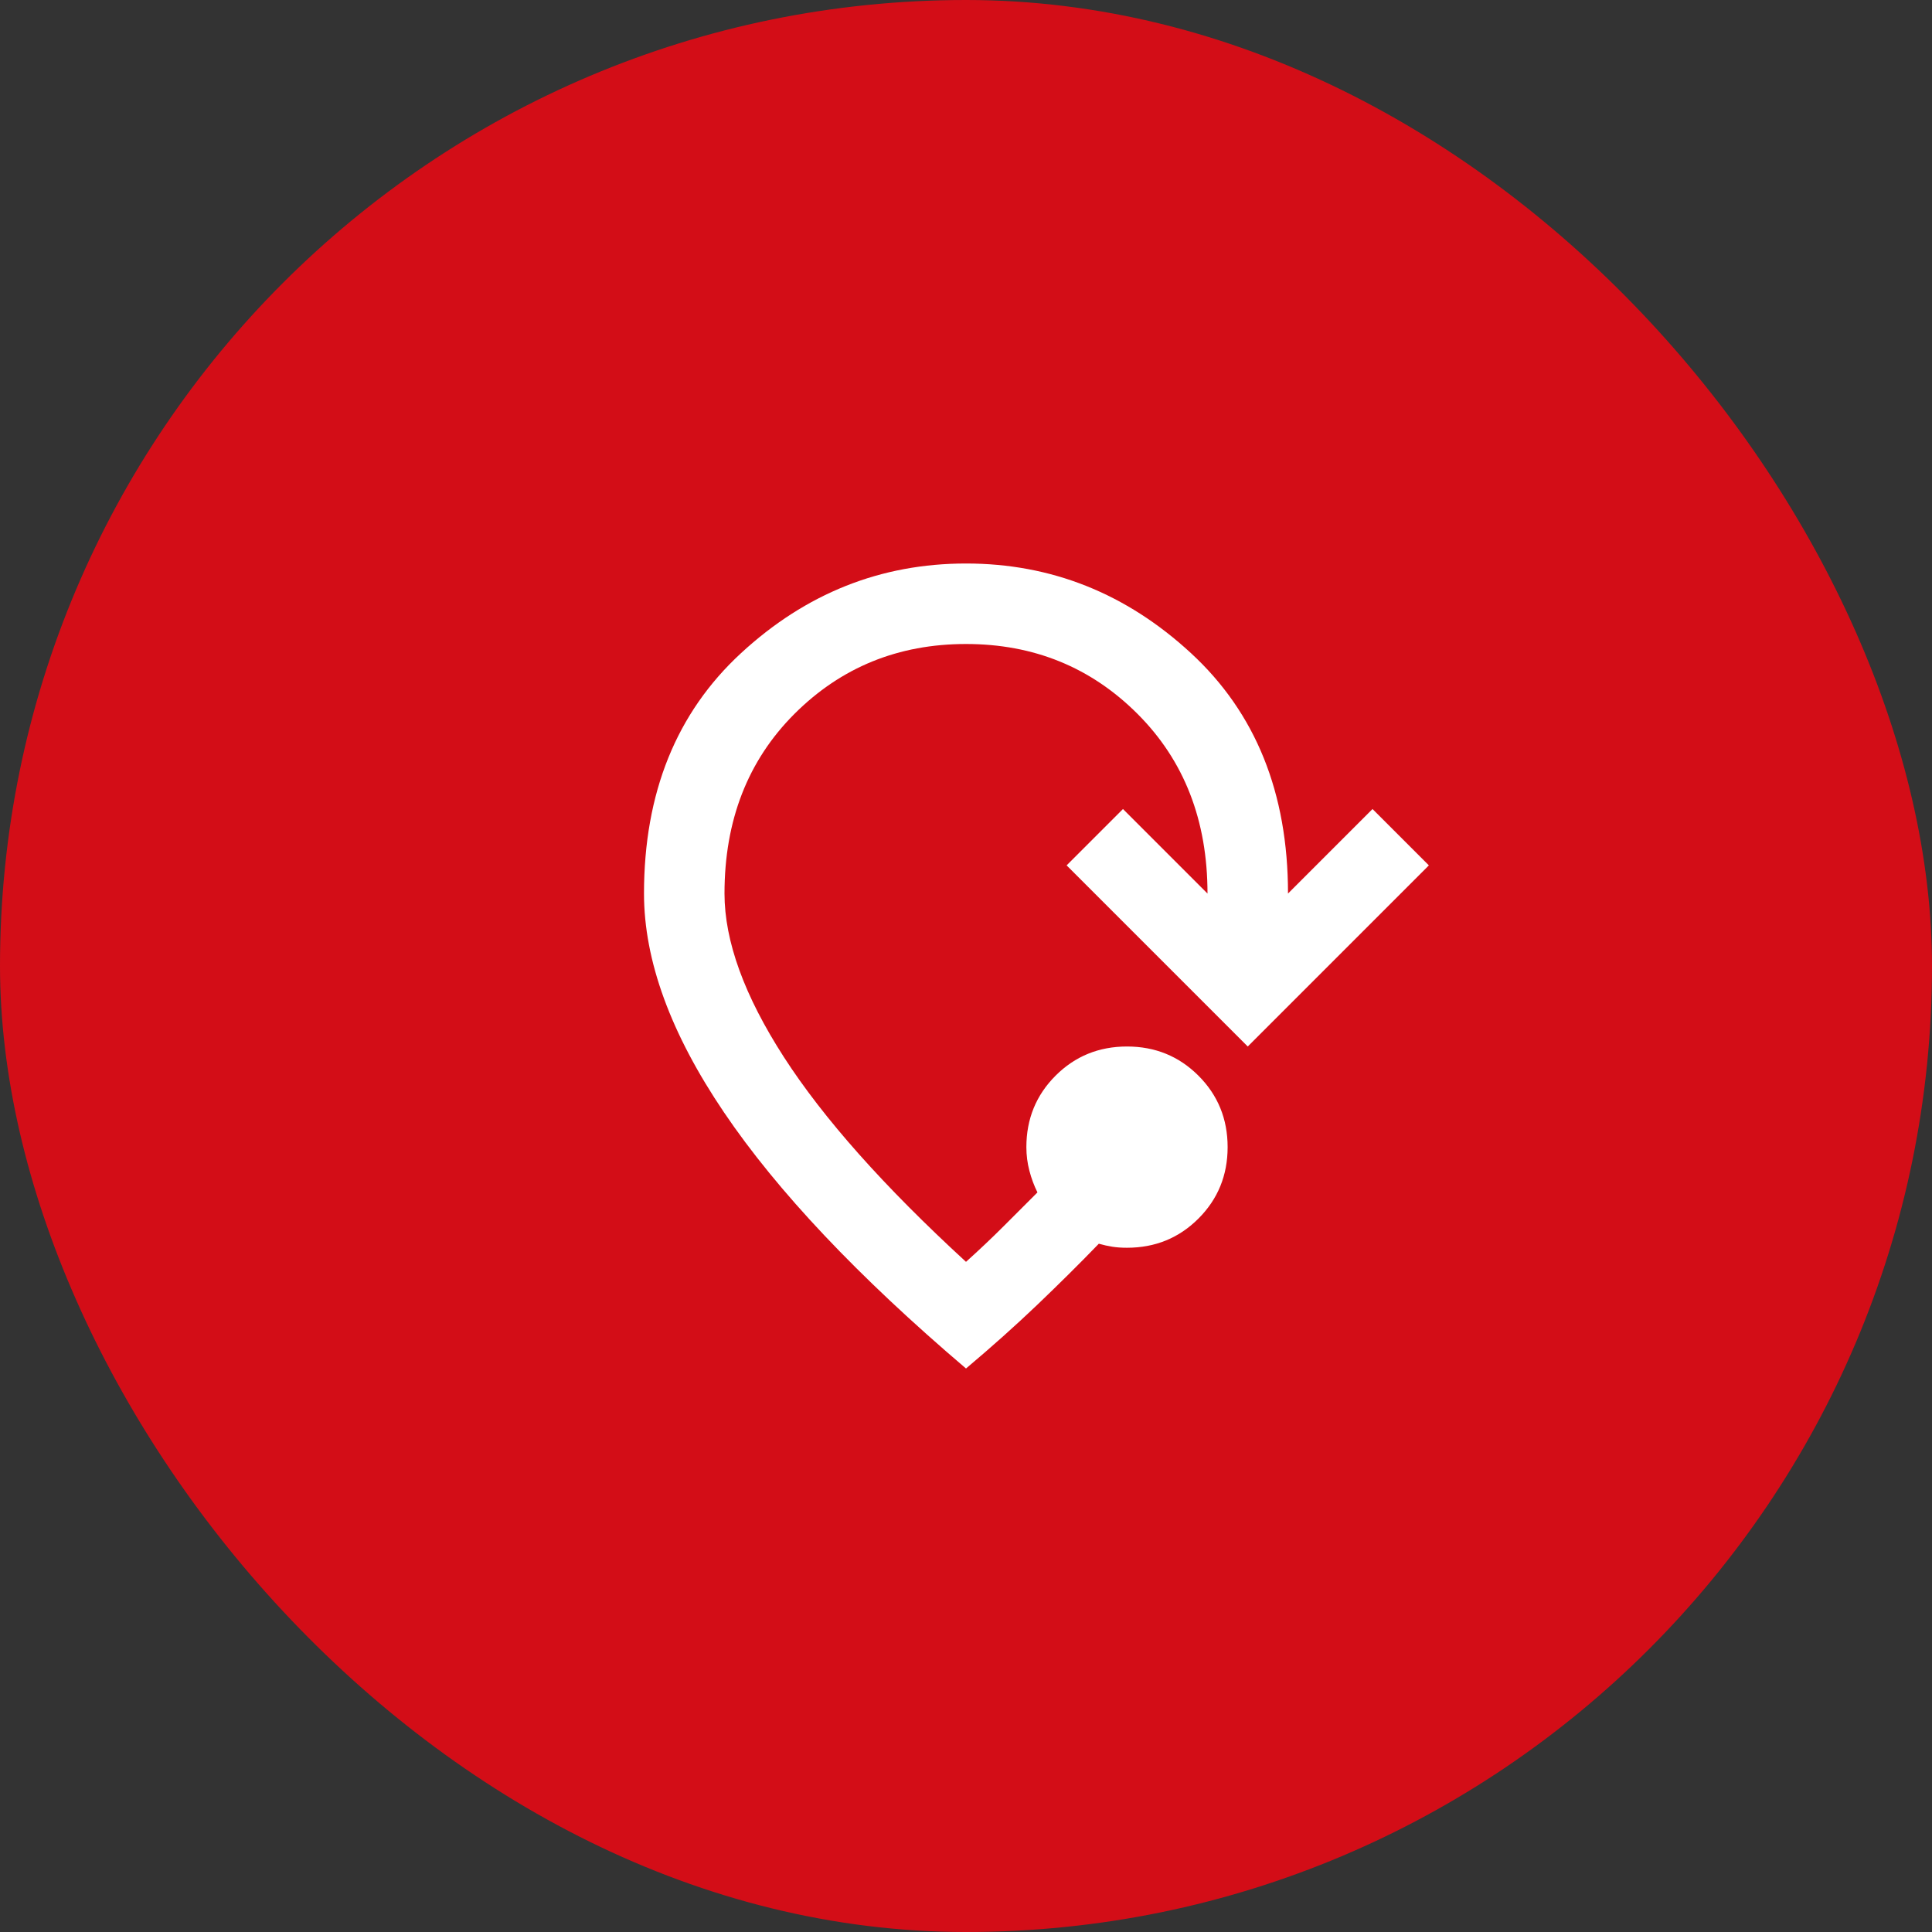<svg width="48" height="48" viewBox="0 0 48 48" fill="none" xmlns="http://www.w3.org/2000/svg">
<rect x="0" y="0" width="48" height="48" fill="#333333" stroke="none"/>
<rect width="48" height="48" rx="24" fill="#E50914" fill-opacity="0.9"/>
<mask id="mask0_1_19" style="mask-type:alpha" maskUnits="userSpaceOnUse" x="12" y="12" width="24" height="24">
<rect x="12" y="12" width="24" height="24" fill="#D9D9D9"/>
</mask>
<g mask="url(#mask0_1_19)">
<path d="M24 34C21.317 31.717 19.313 29.596 17.988 27.637C16.663 25.679 16 23.867 16 22.2C16 19.7 16.804 17.708 18.413 16.225C20.021 14.742 21.883 14 24 14C26.117 14 27.979 14.742 29.587 16.225C31.196 17.708 32 19.7 32 22.2L34.1 20.1L35.5 21.5L31 26L26.5 21.5L27.9 20.1L30 22.2C30 20.383 29.421 18.896 28.262 17.737C27.104 16.579 25.683 16 24 16C22.317 16 20.896 16.579 19.737 17.737C18.579 18.896 18 20.383 18 22.2C18 23.383 18.492 24.737 19.475 26.262C20.458 27.787 21.967 29.483 24 31.35C24.333 31.05 24.642 30.758 24.925 30.475L25.775 29.625C25.692 29.458 25.625 29.279 25.575 29.087C25.525 28.896 25.5 28.7 25.5 28.5C25.5 27.8 25.742 27.208 26.225 26.725C26.708 26.242 27.3 26 28 26C28.7 26 29.292 26.242 29.775 26.725C30.258 27.208 30.5 27.8 30.5 28.5C30.5 29.2 30.258 29.792 29.775 30.275C29.292 30.758 28.7 31 28 31C27.867 31 27.746 30.992 27.638 30.975C27.529 30.958 27.417 30.933 27.3 30.9C26.817 31.4 26.304 31.908 25.763 32.425C25.221 32.942 24.633 33.467 24 34Z" fill="white"/>
</g>
</svg>

